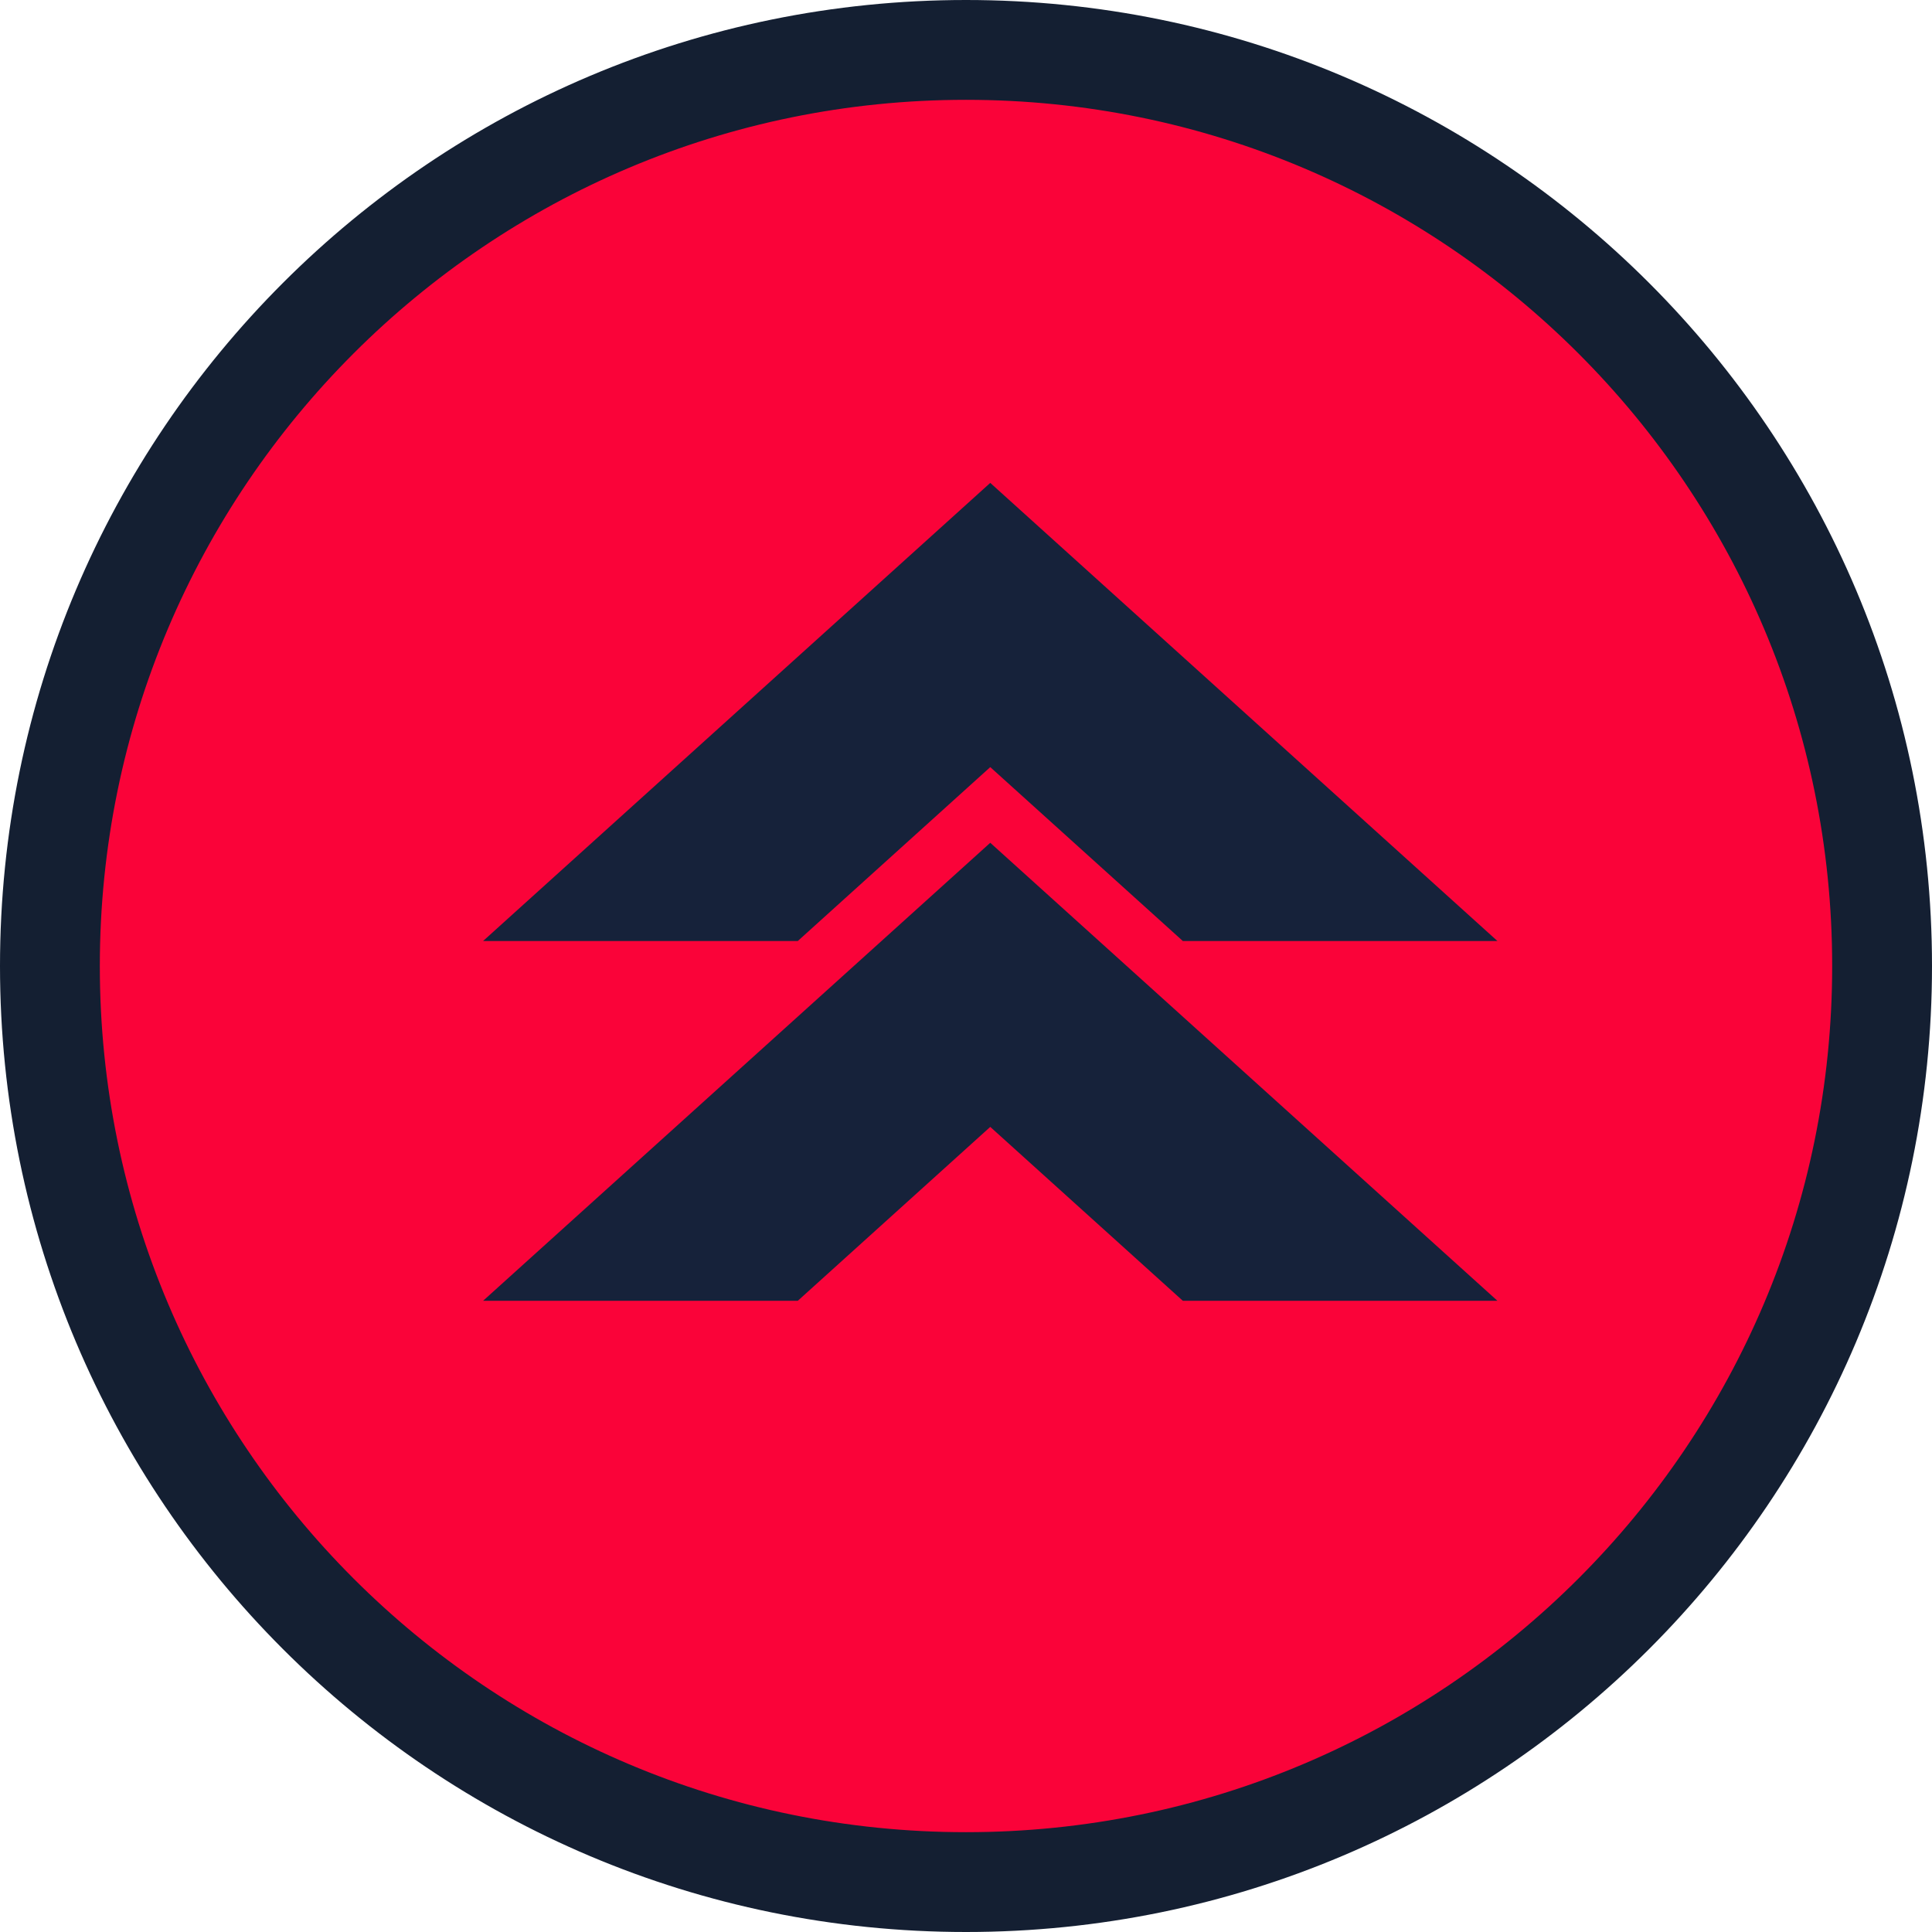 <svg width="18" height="18" viewBox="0 0 18 18" fill="none" xmlns="http://www.w3.org/2000/svg">
<path d="M17.535 9C17.535 13.714 13.714 17.535 9 17.535C4.286 17.535 0.465 13.714 0.465 9C0.465 4.286 4.286 0.465 9 0.465C13.714 0.465 17.535 4.286 17.535 9Z" fill="#FA0339" stroke="#141F32" stroke-width="0.93"/>
<path d="M9.226 7.147L11.02 8.767L13.951 8.767L9.226 4.499L4.501 8.767L7.433 8.767L9.226 7.147Z" fill="#16223A"/>
<path d="M9.226 10.499L11.02 12.119L13.951 12.119L9.226 7.852L4.501 12.119L7.433 12.119L9.226 10.499Z" fill="#16223A"/>
</svg>
